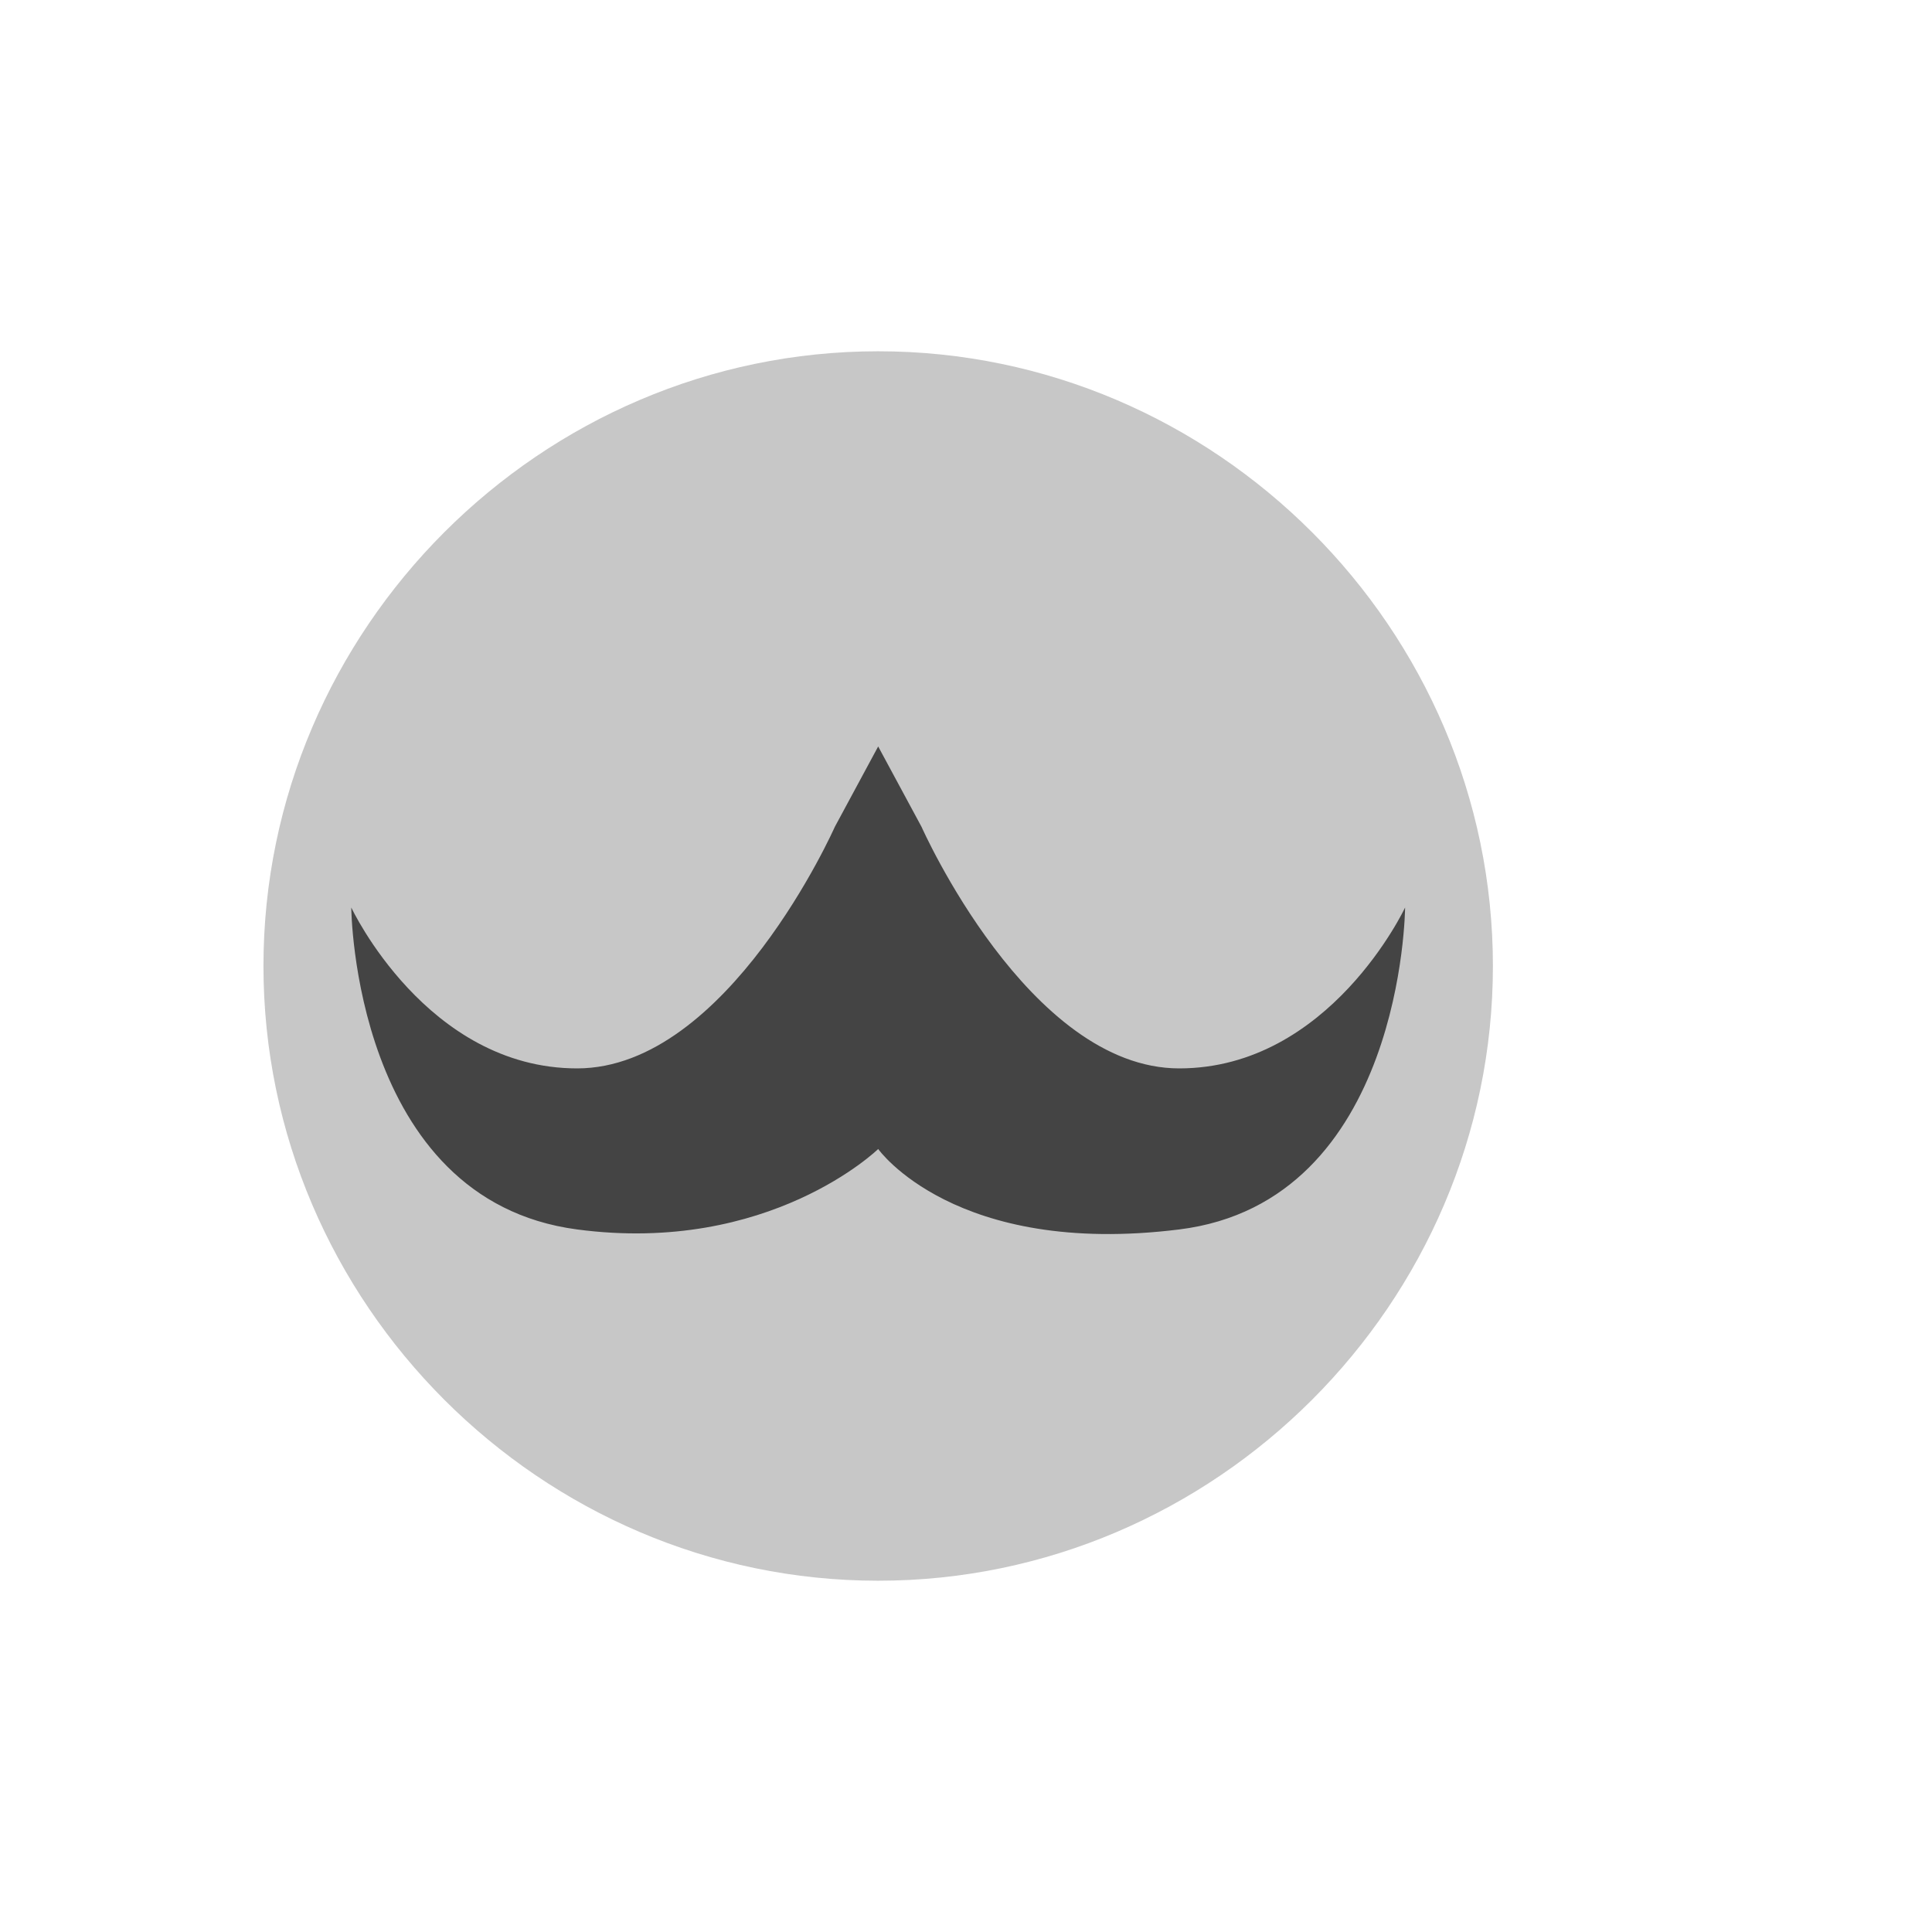  <svg xmlns="http://www.w3.org/2000/svg" width="100%" height="100%" viewBox="-3 -3 22 22">
 <defs>
  <style id="current-color-scheme" type="text/css">
   .ColorScheme-Text { color:#444444; } .ColorScheme-Highlight { color:#4285f4; } .ColorScheme-NeutralText { color:#ff9800; } .ColorScheme-PositiveText { color:#4caf50; } .ColorScheme-NegativeText { color:#f44336; }
  </style>
 </defs>
 <path style="opacity:0.3;fill:currentColor" class="ColorScheme-Text" d="m7 1c-3.84 0-7 3.16-7 7s3.16 7 7 7 7-3.16 7-7-3.16-7-7-7z"/>
 <path style="fill:currentColor" class="ColorScheme-Text" d="m7 5.5.494.916s1.219 2.75 2.934 2.75c1.714 0 2.572-1.832 2.572-1.832s-.02 3.349-2.572 3.666c-2.555.318-3.428-.916-3.428-.916s-1.237 1.206-3.428.916c-2.549-.337-2.572-3.666-2.572-3.666s.858 1.832 2.572 1.832c1.715 0 2.934-2.75 2.934-2.75z"/>
</svg>
